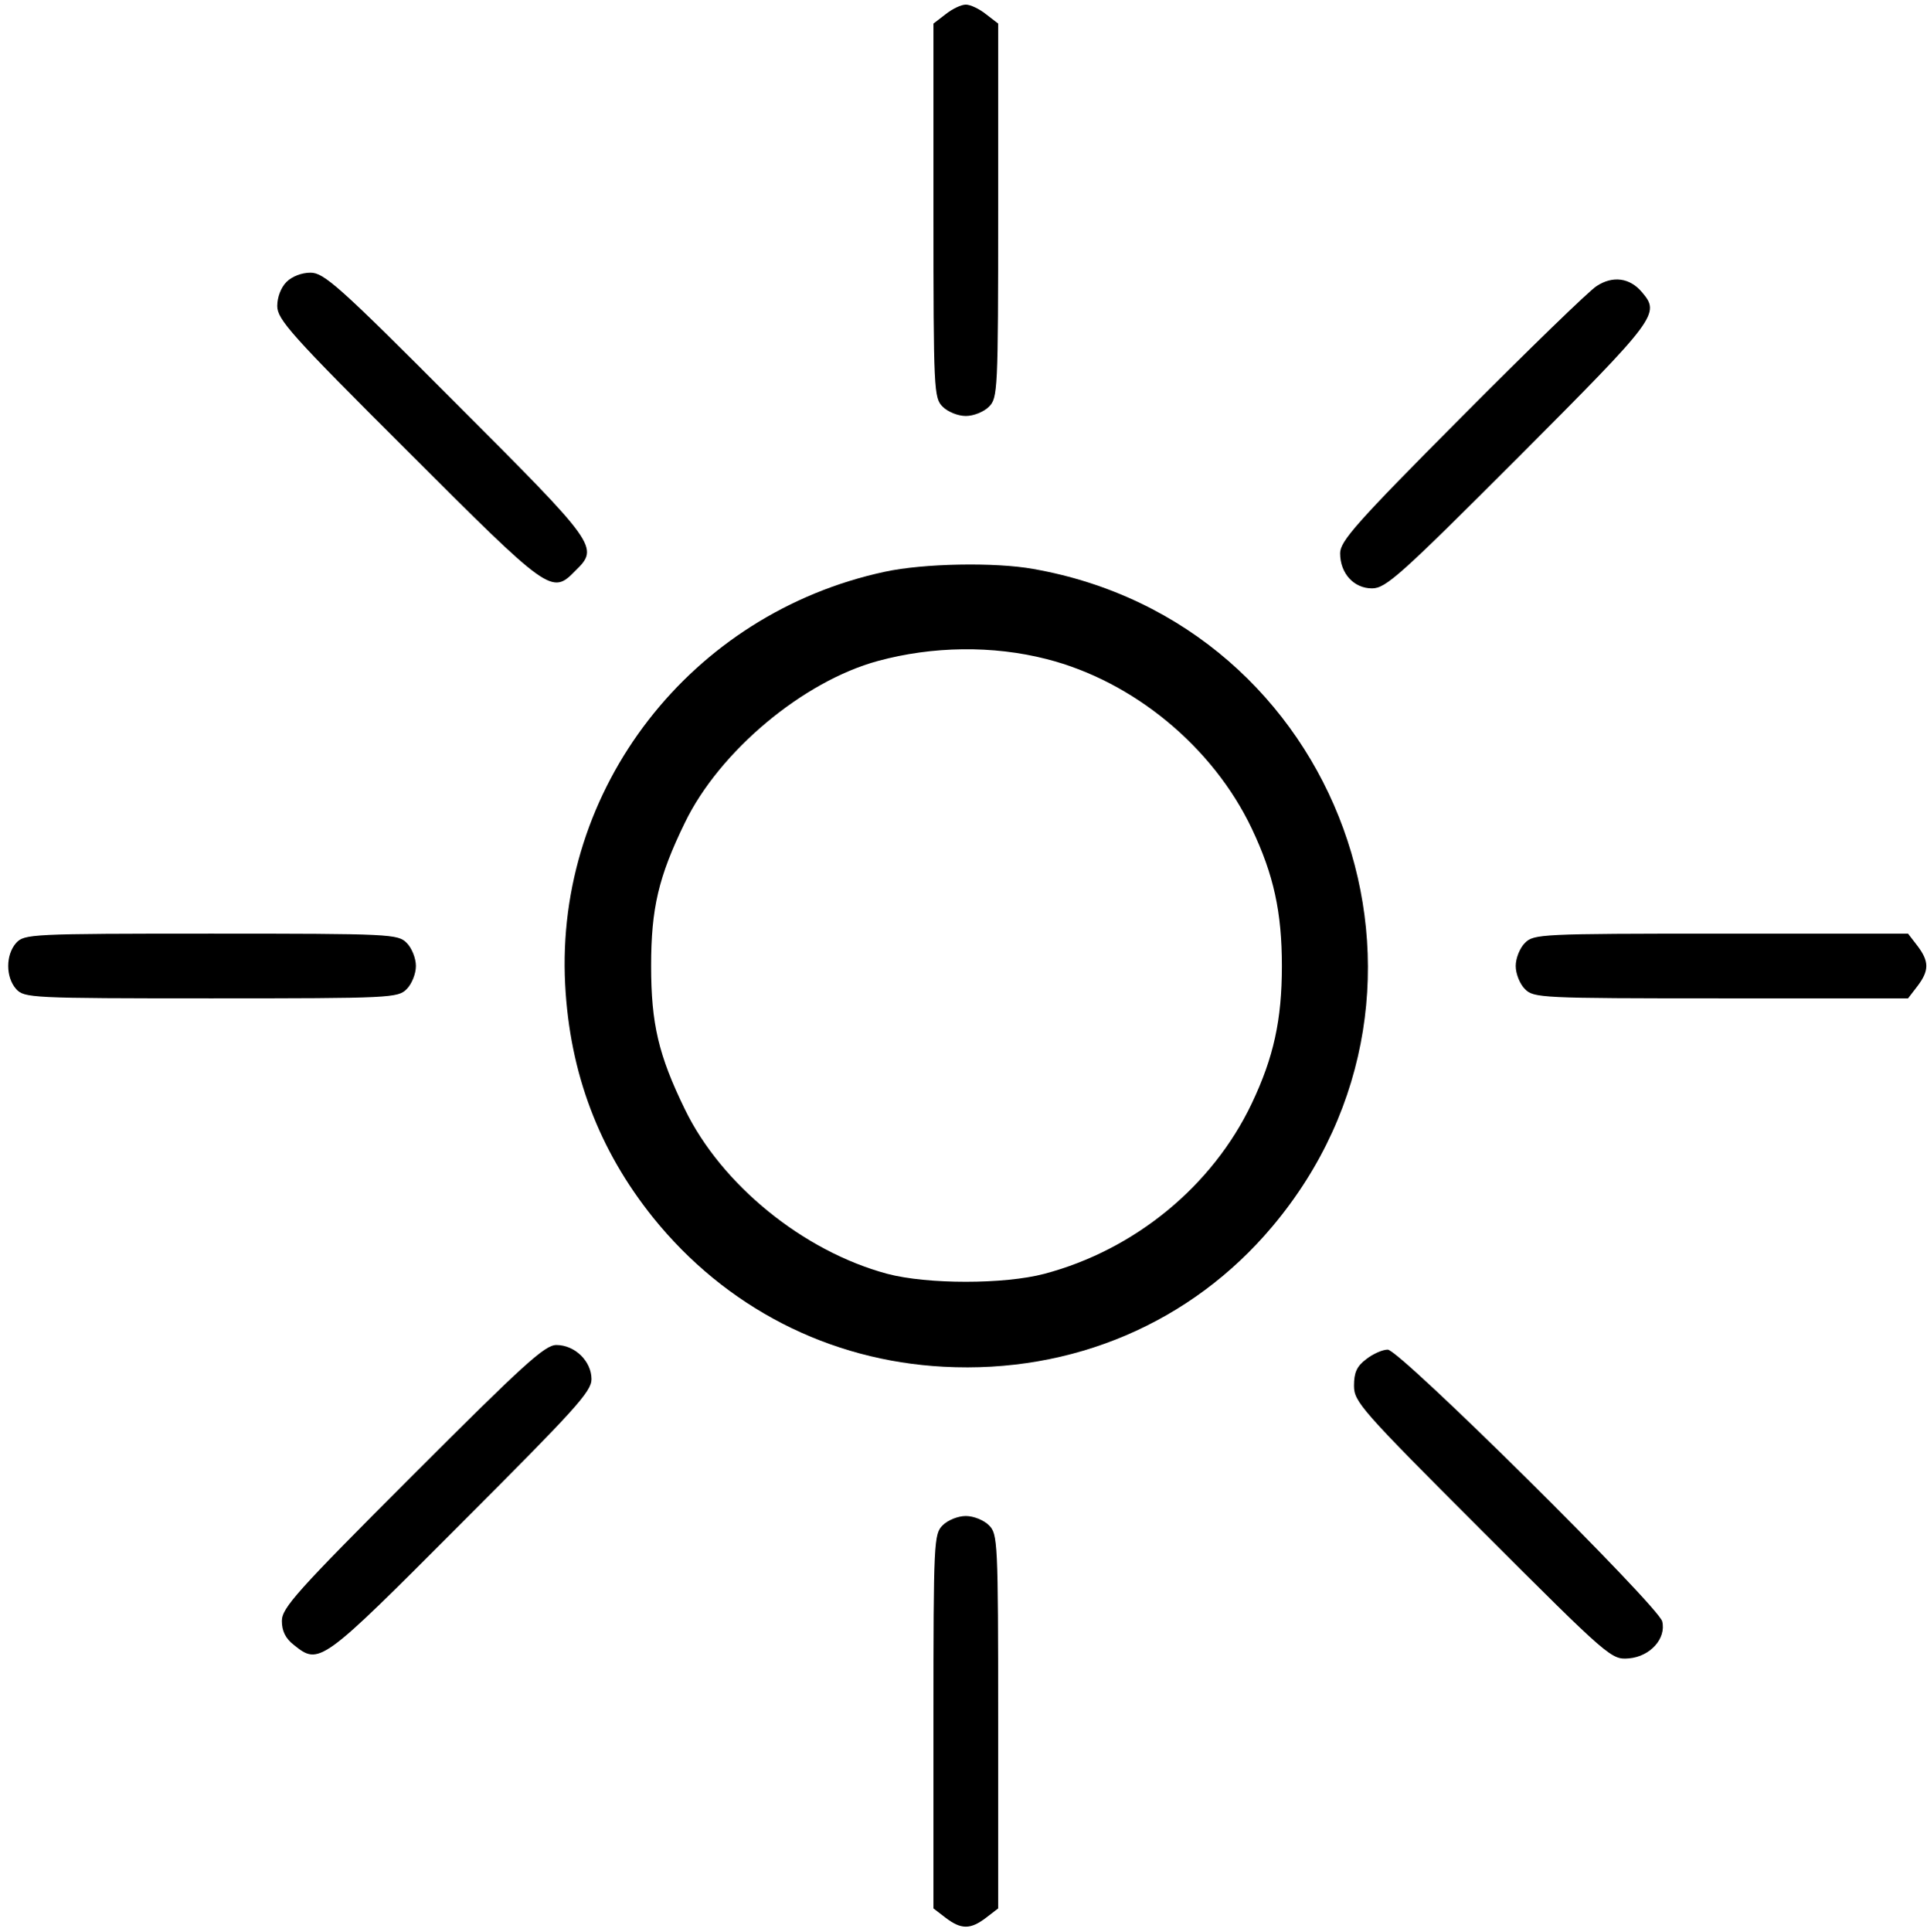<?xml version="1.0" standalone="no"?>
<!DOCTYPE svg PUBLIC "-//W3C//DTD SVG 20010904//EN"
 "http://www.w3.org/TR/2001/REC-SVG-20010904/DTD/svg10.dtd">
<svg version="1.0" xmlns="http://www.w3.org/2000/svg"
 width="417pt" height="418pt" viewBox="0 0 417 418"
 preserveAspectRatio="xMidYMid meet">

<g transform="translate(0,418) scale(0.1,-0.1)"
fill="#000000" stroke="none">
<path d="M2046 4149 l-26 -20 0 -405 c0 -391 1 -405 20 -424 11 -11 33 -20 50
-20 17 0 39 9 50 20 19 19 20 33 20 424 l0 405 -26 20 c-15 12 -34 21 -44 21
-10 0 -29 -9 -44 -21z"/>
<path d="M620 3570 c-12 -12 -20 -33 -20 -52 0 -29 29 -62 283 -315 307 -307
311 -310 362 -258 52 51 49 55 -258 362 -253 254 -286 283 -315 283 -19 0 -40
-8 -52 -20z"/>
<path d="M3455 3561 c-16 -10 -148 -138 -292 -283 -229 -230 -263 -269 -263
-295 0 -44 30 -76 69 -76 30 0 61 28 317 284 301 302 307 310 267 357 -26 31
-63 36 -98 13z"/>
<path d="M1915 2943 c-420 -90 -714 -468 -692 -893 10 -192 73 -358 190 -504
157 -195 381 -310 629 -323 279 -15 536 95 711 303 435 516 148 1306 -517
1423 -83 15 -238 12 -321 -6z m350 -189 c188 -48 360 -190 444 -367 47 -99 65
-180 65 -297 0 -117 -18 -198 -65 -297 -85 -179 -253 -317 -449 -369 -87 -23
-253 -23 -340 0 -182 49 -359 193 -438 356 -57 117 -73 185 -73 310 0 125 16
193 73 310 75 155 256 306 418 350 118 32 248 34 365 4z"/>
<path d="M35 2140 c-23 -26 -23 -74 0 -100 18 -19 30 -20 422 -20 390 0 404 1
423 20 11 11 20 33 20 50 0 17 -9 39 -20 50 -19 19 -33 20 -423 20 -392 0
-404 -1 -422 -20z"/>
<path d="M3300 2140 c-11 -11 -20 -33 -20 -50 0 -17 9 -39 20 -50 19 -19 33
-20 424 -20 l405 0 20 26 c26 34 26 54 0 88 l-20 26 -405 0 c-391 0 -405 -1
-424 -20z"/>
<path d="M892 987 c-251 -251 -282 -286 -282 -314 0 -22 8 -38 26 -52 55 -44
58 -42 361 262 247 247 283 286 283 313 0 39 -36 74 -76 74 -25 0 -70 -41
-312 -283z"/>
<path d="M2956 1239 c-20 -15 -26 -29 -26 -57 0 -35 15 -52 278 -315 276 -276
279 -278 317 -275 46 4 81 43 72 80 -9 34 -568 588 -594 588 -11 0 -32 -9 -47
-21z"/>
<path d="M2040 880 c-19 -19 -20 -33 -20 -424 l0 -405 26 -20 c34 -26 54 -26
88 0 l26 20 0 405 c0 391 -1 405 -20 424 -11 11 -33 20 -50 20 -17 0 -39 -9
-50 -20z"/>
</g>
</svg>
